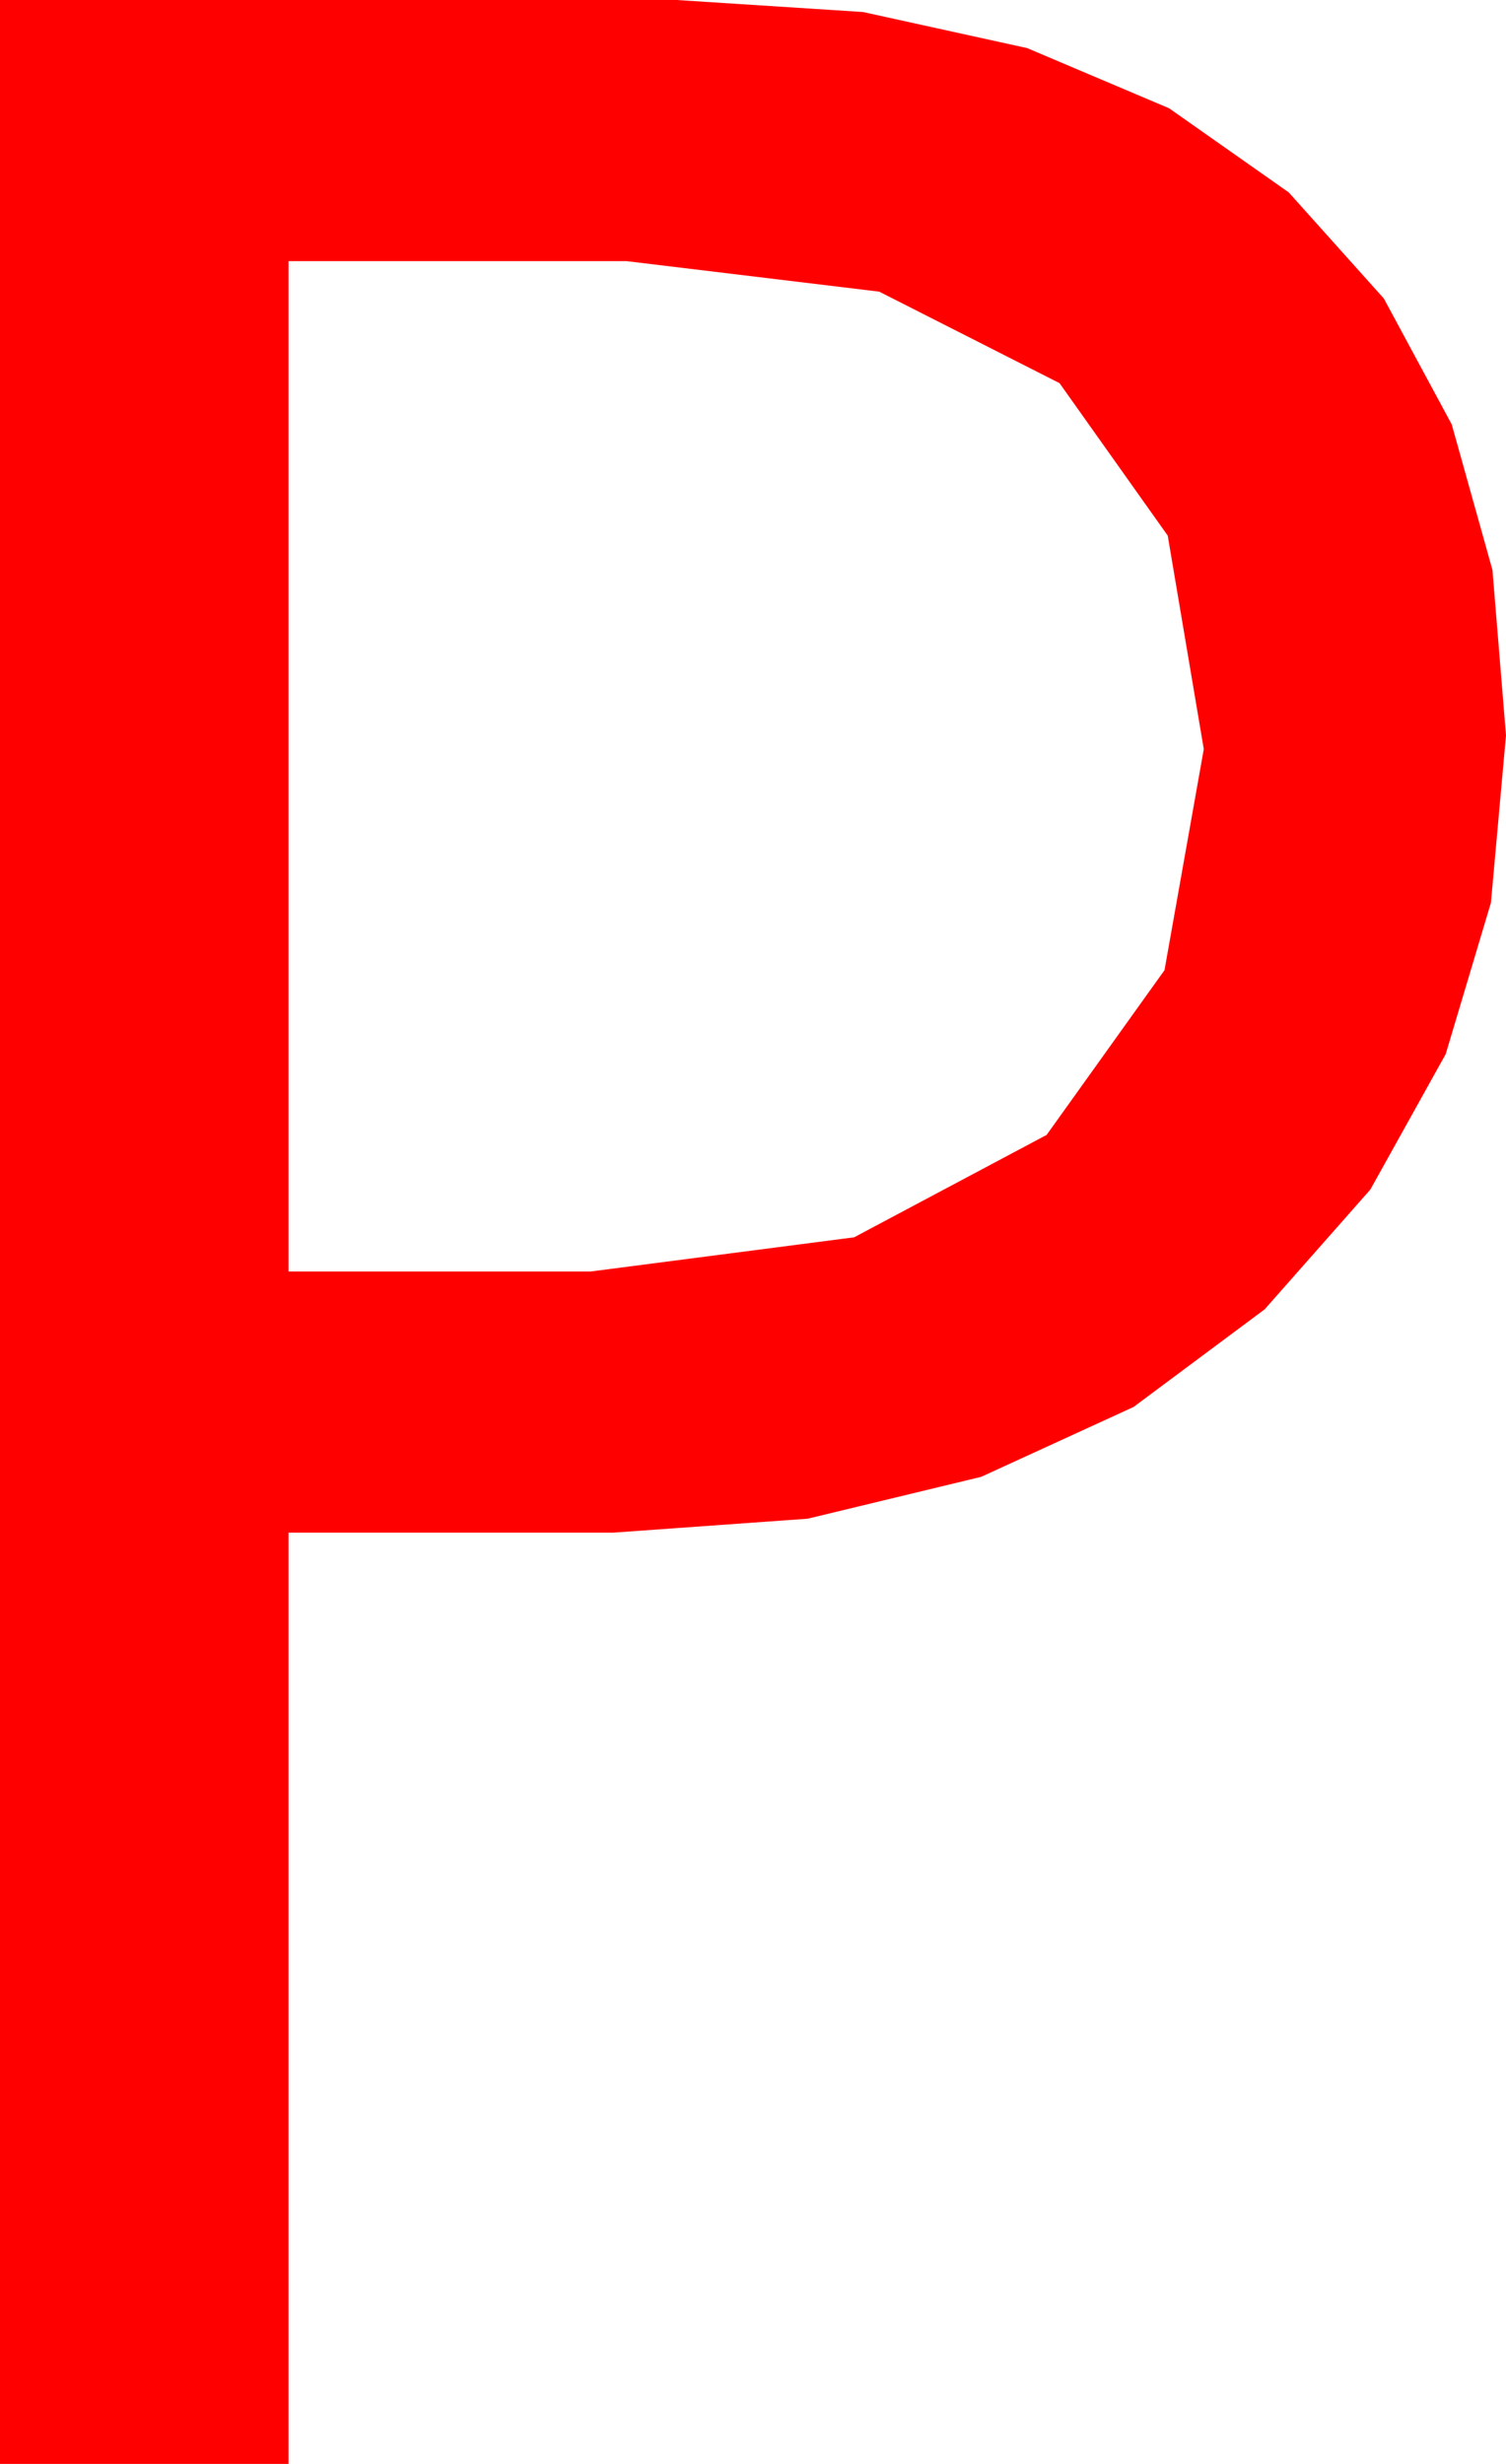 <?xml version="1.0" encoding="utf-8"?>
<!DOCTYPE svg PUBLIC "-//W3C//DTD SVG 1.1//EN" "http://www.w3.org/Graphics/SVG/1.1/DTD/svg11.dtd">
<svg width="25.693" height="42.012" xmlns="http://www.w3.org/2000/svg" xmlns:xlink="http://www.w3.org/1999/xlink" xmlns:xml="http://www.w3.org/XML/1998/namespace" version="1.1">
  <g>
    <g>
      <path style="fill:#FF0000;fill-opacity:1" d="M4.922,4.453L4.922,21.68 10.078,21.68 14.572,21.097 17.856,19.351 19.867,16.542 20.537,12.773 19.922,9.133 18.076,6.533 15,4.973 10.693,4.453 4.922,4.453z M0,0L11.543,0 14.723,0.205 17.523,0.82 19.945,1.846 21.987,3.281 23.609,5.09 24.767,7.236 25.462,9.719 25.693,12.539 25.436,15.392 24.664,17.974 23.378,20.284 21.577,22.324 19.339,23.99 16.74,25.181 13.78,25.895 10.459,26.133 4.922,26.133 4.922,42.012 0,42.012 0,0z" />
    </g>
  </g>
</svg>